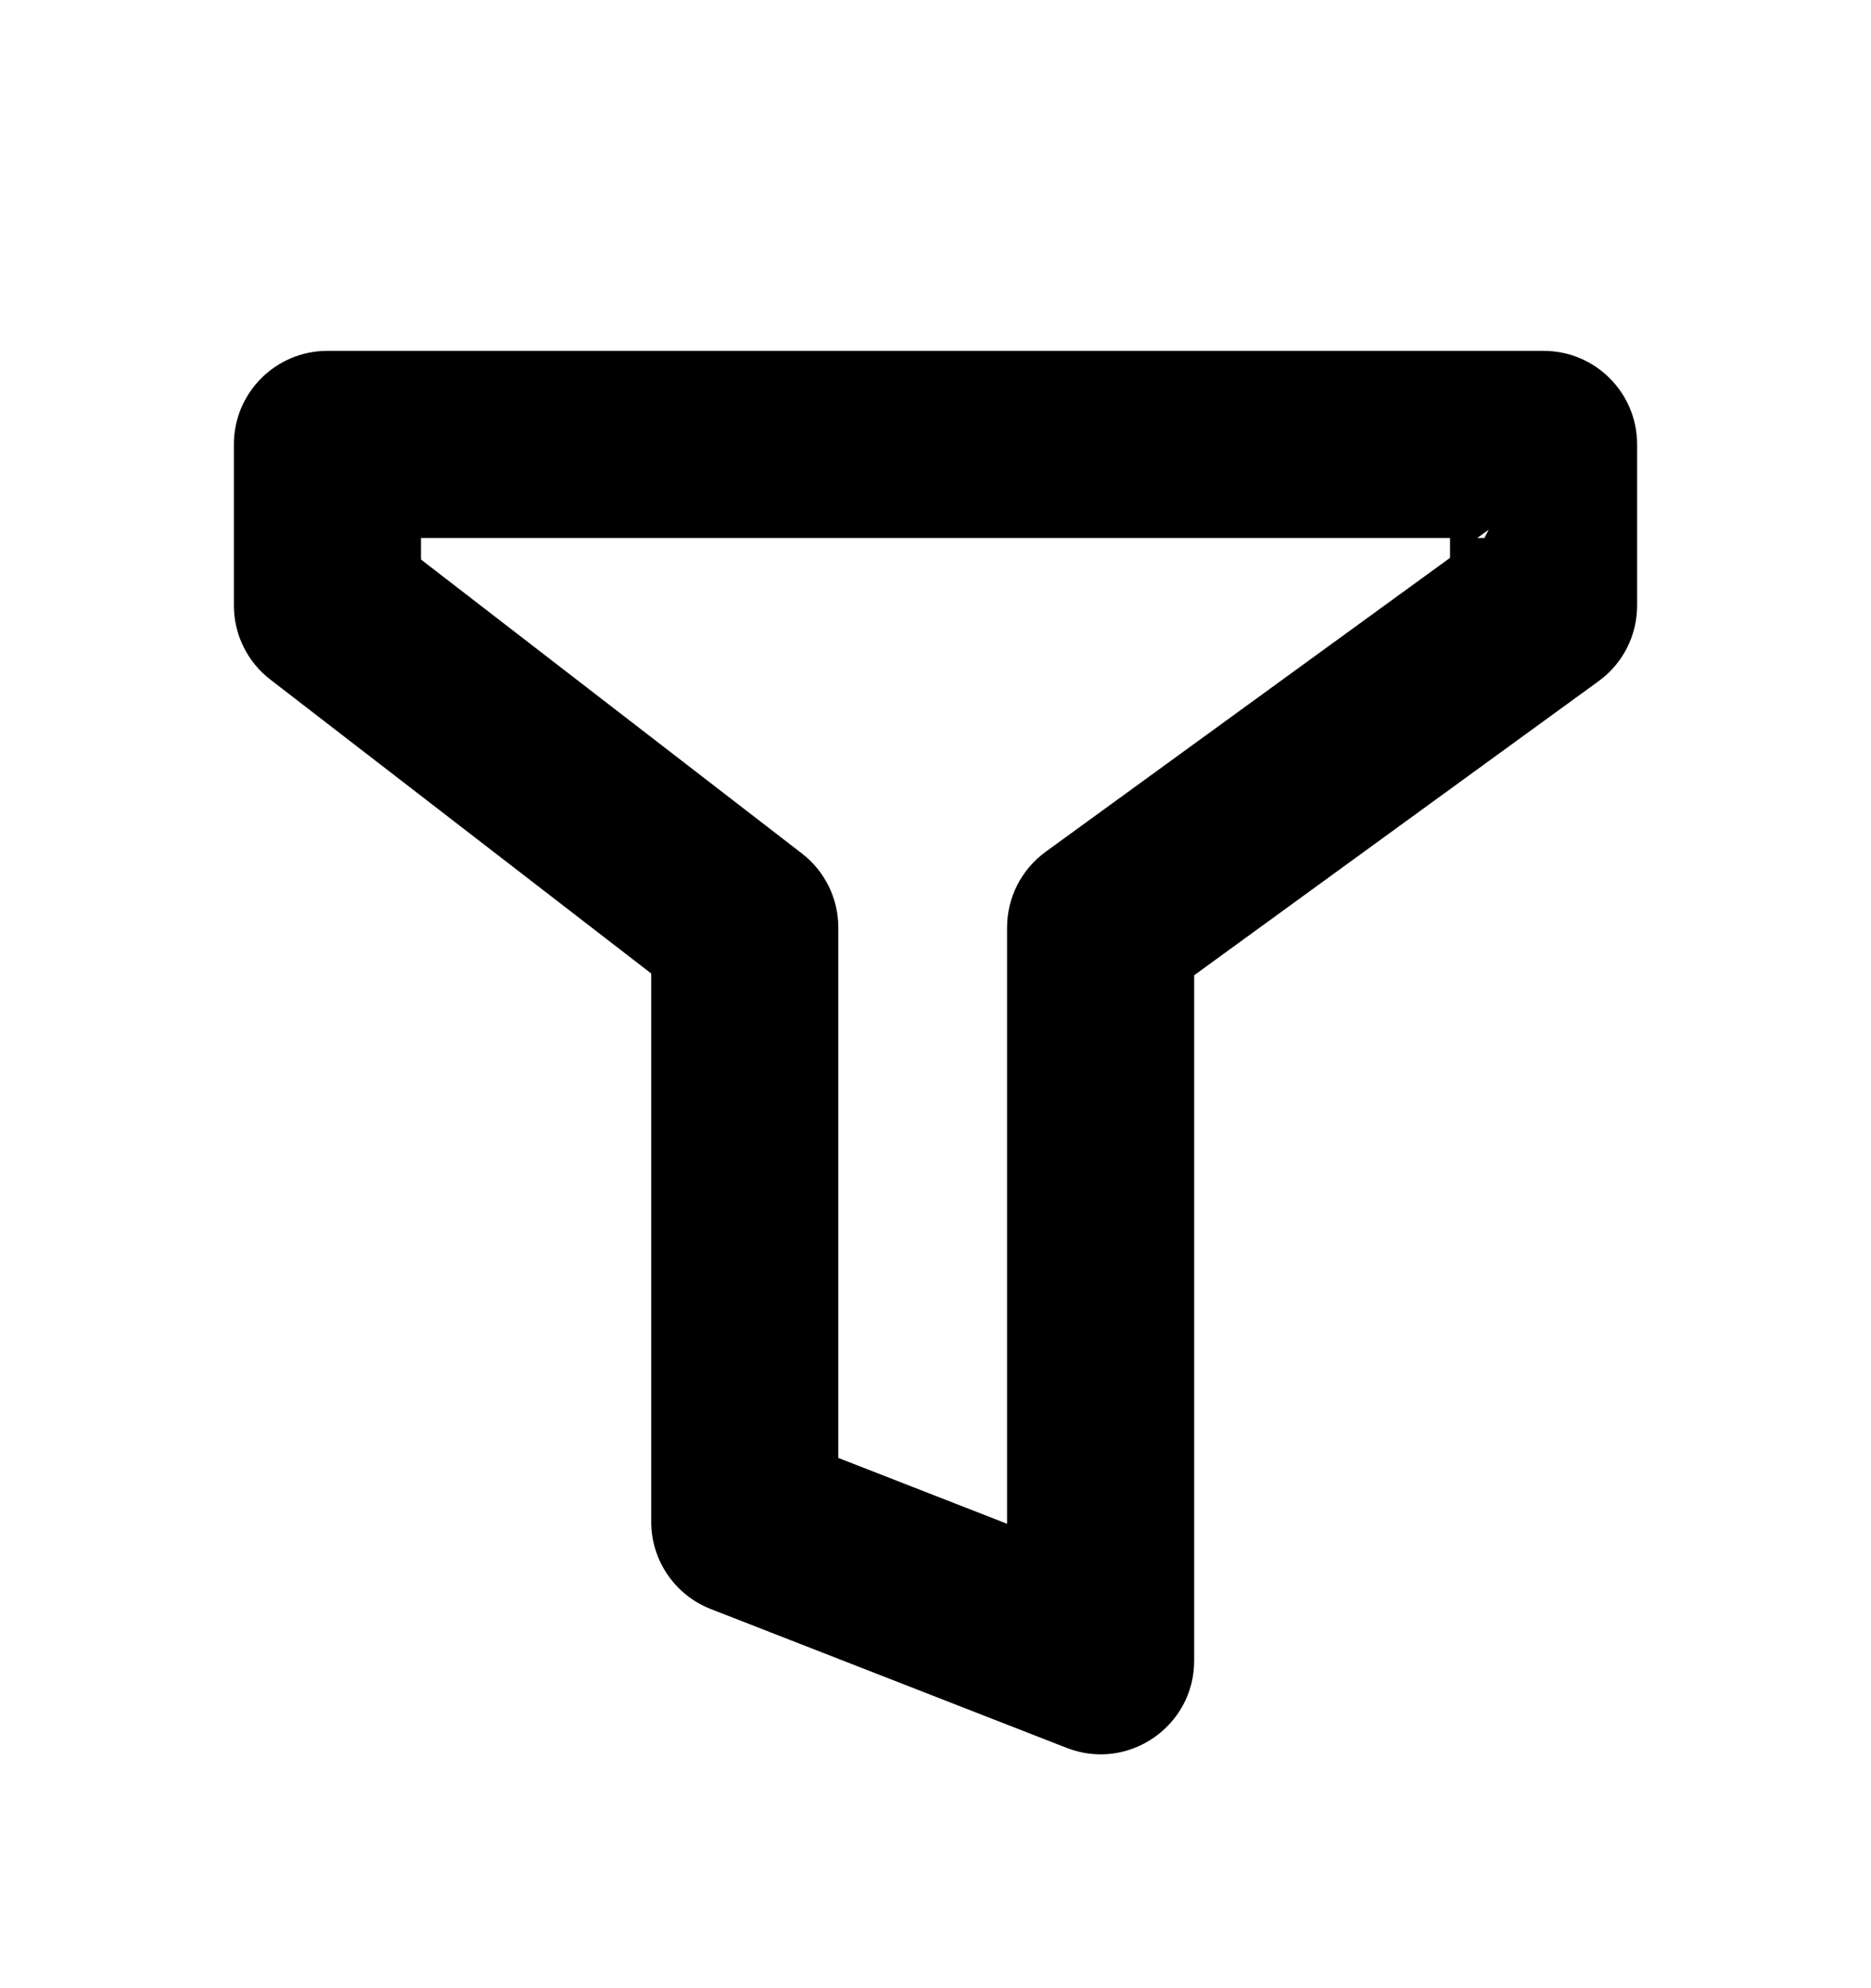 <svg width="16px" height="17px" viewBox="0 0 16 17" version="1.1" xmlns="http://www.w3.org/2000/svg" xmlns:xlink="http://www.w3.org/1999/xlink">
    <path d="M3.6,4.784 L6.858,7.298 C7.054,7.449 7.169,7.683 7.169,7.931 L7.169,12.466 L8.612,13.029 L8.612,7.931 C8.612,7.675 8.734,7.435 8.941,7.284 L12.4,4.77 L12.4,4.6 L3.6,4.6 L3.6,4.784 Z M12.694,4.6 L12.73,4.53 L12.633,4.6 L12.694,4.6 Z M5.569,8.324 L2.311,5.81 C2.115,5.659 2,5.425 2,5.177 L2,3.8 C2,3.358 2.358,3 2.8,3 L13.2,3 C13.642,3 14,3.358 14,3.8 L14,5.177 C14,5.433 13.878,5.674 13.671,5.824 L10.212,8.339 L10.212,14.2 C10.212,14.763 9.645,15.15 9.121,14.945 L6.078,13.758 C5.771,13.638 5.569,13.342 5.569,13.013 L5.569,8.324 Z"></path>
</svg>
